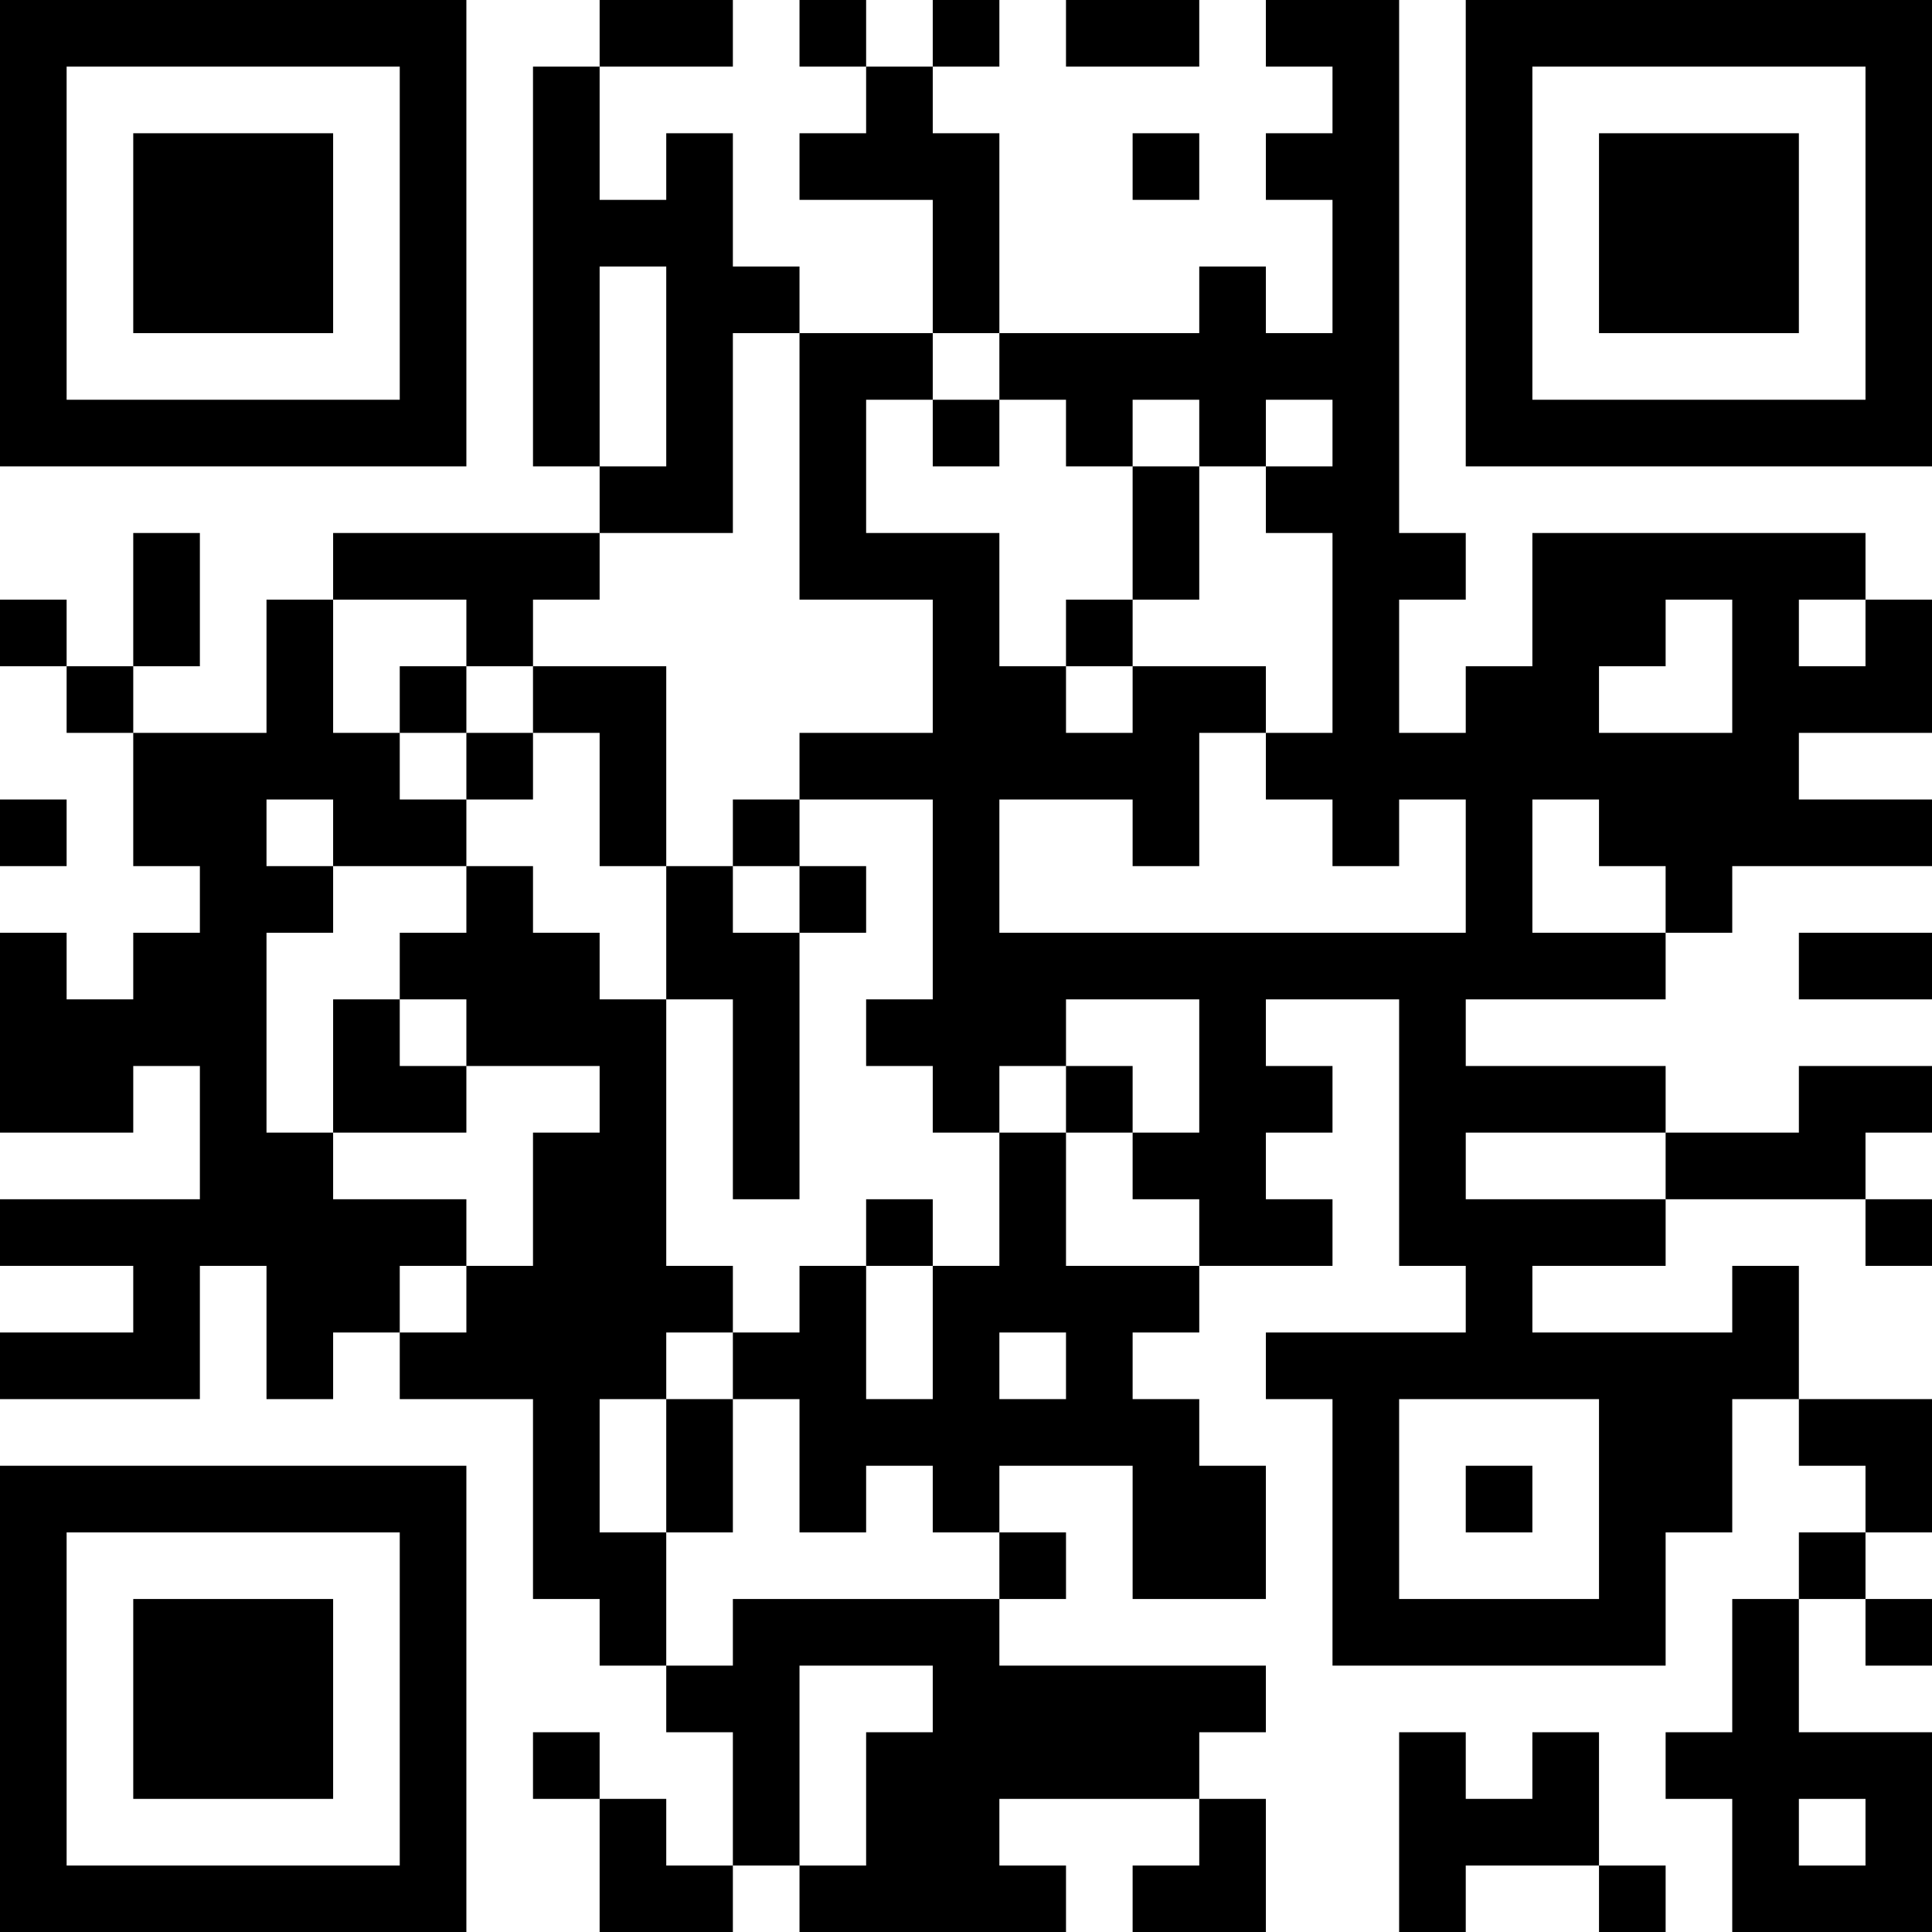 <?xml version="1.0" encoding="UTF-8"?>
<svg xmlns="http://www.w3.org/2000/svg" version="1.1" width="200" height="200" viewBox="0 0 200 200"><rect x="0" y="0" width="200" height="200" fill="#ffffff"/><g transform="scale(6.897)"><g transform="translate(0,0)"><path fill-rule="evenodd" d="M9 0L9 1L8 1L8 7L9 7L9 8L5 8L5 9L4 9L4 11L2 11L2 10L3 10L3 8L2 8L2 10L1 10L1 9L0 9L0 10L1 10L1 11L2 11L2 13L3 13L3 14L2 14L2 15L1 15L1 14L0 14L0 17L2 17L2 16L3 16L3 18L0 18L0 19L2 19L2 20L0 20L0 21L3 21L3 19L4 19L4 21L5 21L5 20L6 20L6 21L8 21L8 24L9 24L9 25L10 25L10 26L11 26L11 28L10 28L10 27L9 27L9 26L8 26L8 27L9 27L9 29L11 29L11 28L12 28L12 29L16 29L16 28L15 28L15 27L18 27L18 28L17 28L17 29L19 29L19 27L18 27L18 26L19 26L19 25L15 25L15 24L16 24L16 23L15 23L15 22L17 22L17 24L19 24L19 22L18 22L18 21L17 21L17 20L18 20L18 19L20 19L20 18L19 18L19 17L20 17L20 16L19 16L19 15L21 15L21 19L22 19L22 20L19 20L19 21L20 21L20 25L25 25L25 23L26 23L26 21L27 21L27 22L28 22L28 23L27 23L27 24L26 24L26 26L25 26L25 27L26 27L26 29L29 29L29 26L27 26L27 24L28 24L28 25L29 25L29 24L28 24L28 23L29 23L29 21L27 21L27 19L26 19L26 20L23 20L23 19L25 19L25 18L28 18L28 19L29 19L29 18L28 18L28 17L29 17L29 16L27 16L27 17L25 17L25 16L22 16L22 15L25 15L25 14L26 14L26 13L29 13L29 12L27 12L27 11L29 11L29 9L28 9L28 8L23 8L23 10L22 10L22 11L21 11L21 9L22 9L22 8L21 8L21 0L19 0L19 1L20 1L20 2L19 2L19 3L20 3L20 5L19 5L19 4L18 4L18 5L15 5L15 2L14 2L14 1L15 1L15 0L14 0L14 1L13 1L13 0L12 0L12 1L13 1L13 2L12 2L12 3L14 3L14 5L12 5L12 4L11 4L11 2L10 2L10 3L9 3L9 1L11 1L11 0ZM16 0L16 1L18 1L18 0ZM17 2L17 3L18 3L18 2ZM9 4L9 7L10 7L10 4ZM11 5L11 8L9 8L9 9L8 9L8 10L7 10L7 9L5 9L5 11L6 11L6 12L7 12L7 13L5 13L5 12L4 12L4 13L5 13L5 14L4 14L4 17L5 17L5 18L7 18L7 19L6 19L6 20L7 20L7 19L8 19L8 17L9 17L9 16L7 16L7 15L6 15L6 14L7 14L7 13L8 13L8 14L9 14L9 15L10 15L10 19L11 19L11 20L10 20L10 21L9 21L9 23L10 23L10 25L11 25L11 24L15 24L15 23L14 23L14 22L13 22L13 23L12 23L12 21L11 21L11 20L12 20L12 19L13 19L13 21L14 21L14 19L15 19L15 17L16 17L16 19L18 19L18 18L17 18L17 17L18 17L18 15L16 15L16 16L15 16L15 17L14 17L14 16L13 16L13 15L14 15L14 12L12 12L12 11L14 11L14 9L12 9L12 5ZM14 5L14 6L13 6L13 8L15 8L15 10L16 10L16 11L17 11L17 10L19 10L19 11L18 11L18 13L17 13L17 12L15 12L15 14L22 14L22 12L21 12L21 13L20 13L20 12L19 12L19 11L20 11L20 8L19 8L19 7L20 7L20 6L19 6L19 7L18 7L18 6L17 6L17 7L16 7L16 6L15 6L15 5ZM14 6L14 7L15 7L15 6ZM17 7L17 9L16 9L16 10L17 10L17 9L18 9L18 7ZM25 9L25 10L24 10L24 11L26 11L26 9ZM27 9L27 10L28 10L28 9ZM6 10L6 11L7 11L7 12L8 12L8 11L9 11L9 13L10 13L10 15L11 15L11 18L12 18L12 14L13 14L13 13L12 13L12 12L11 12L11 13L10 13L10 10L8 10L8 11L7 11L7 10ZM0 12L0 13L1 13L1 12ZM23 12L23 14L25 14L25 13L24 13L24 12ZM11 13L11 14L12 14L12 13ZM27 14L27 15L29 15L29 14ZM5 15L5 17L7 17L7 16L6 16L6 15ZM16 16L16 17L17 17L17 16ZM22 17L22 18L25 18L25 17ZM13 18L13 19L14 19L14 18ZM15 20L15 21L16 21L16 20ZM10 21L10 23L11 23L11 21ZM21 21L21 24L24 24L24 21ZM22 22L22 23L23 23L23 22ZM12 25L12 28L13 28L13 26L14 26L14 25ZM21 26L21 29L22 29L22 28L24 28L24 29L25 29L25 28L24 28L24 26L23 26L23 27L22 27L22 26ZM27 27L27 28L28 28L28 27ZM0 0L0 7L7 7L7 0ZM1 1L1 6L6 6L6 1ZM2 2L2 5L5 5L5 2ZM22 0L22 7L29 7L29 0ZM23 1L23 6L28 6L28 1ZM24 2L24 5L27 5L27 2ZM0 22L0 29L7 29L7 22ZM1 23L1 28L6 28L6 23ZM2 24L2 27L5 27L5 24Z" fill="#000000"/></g></g></svg>
